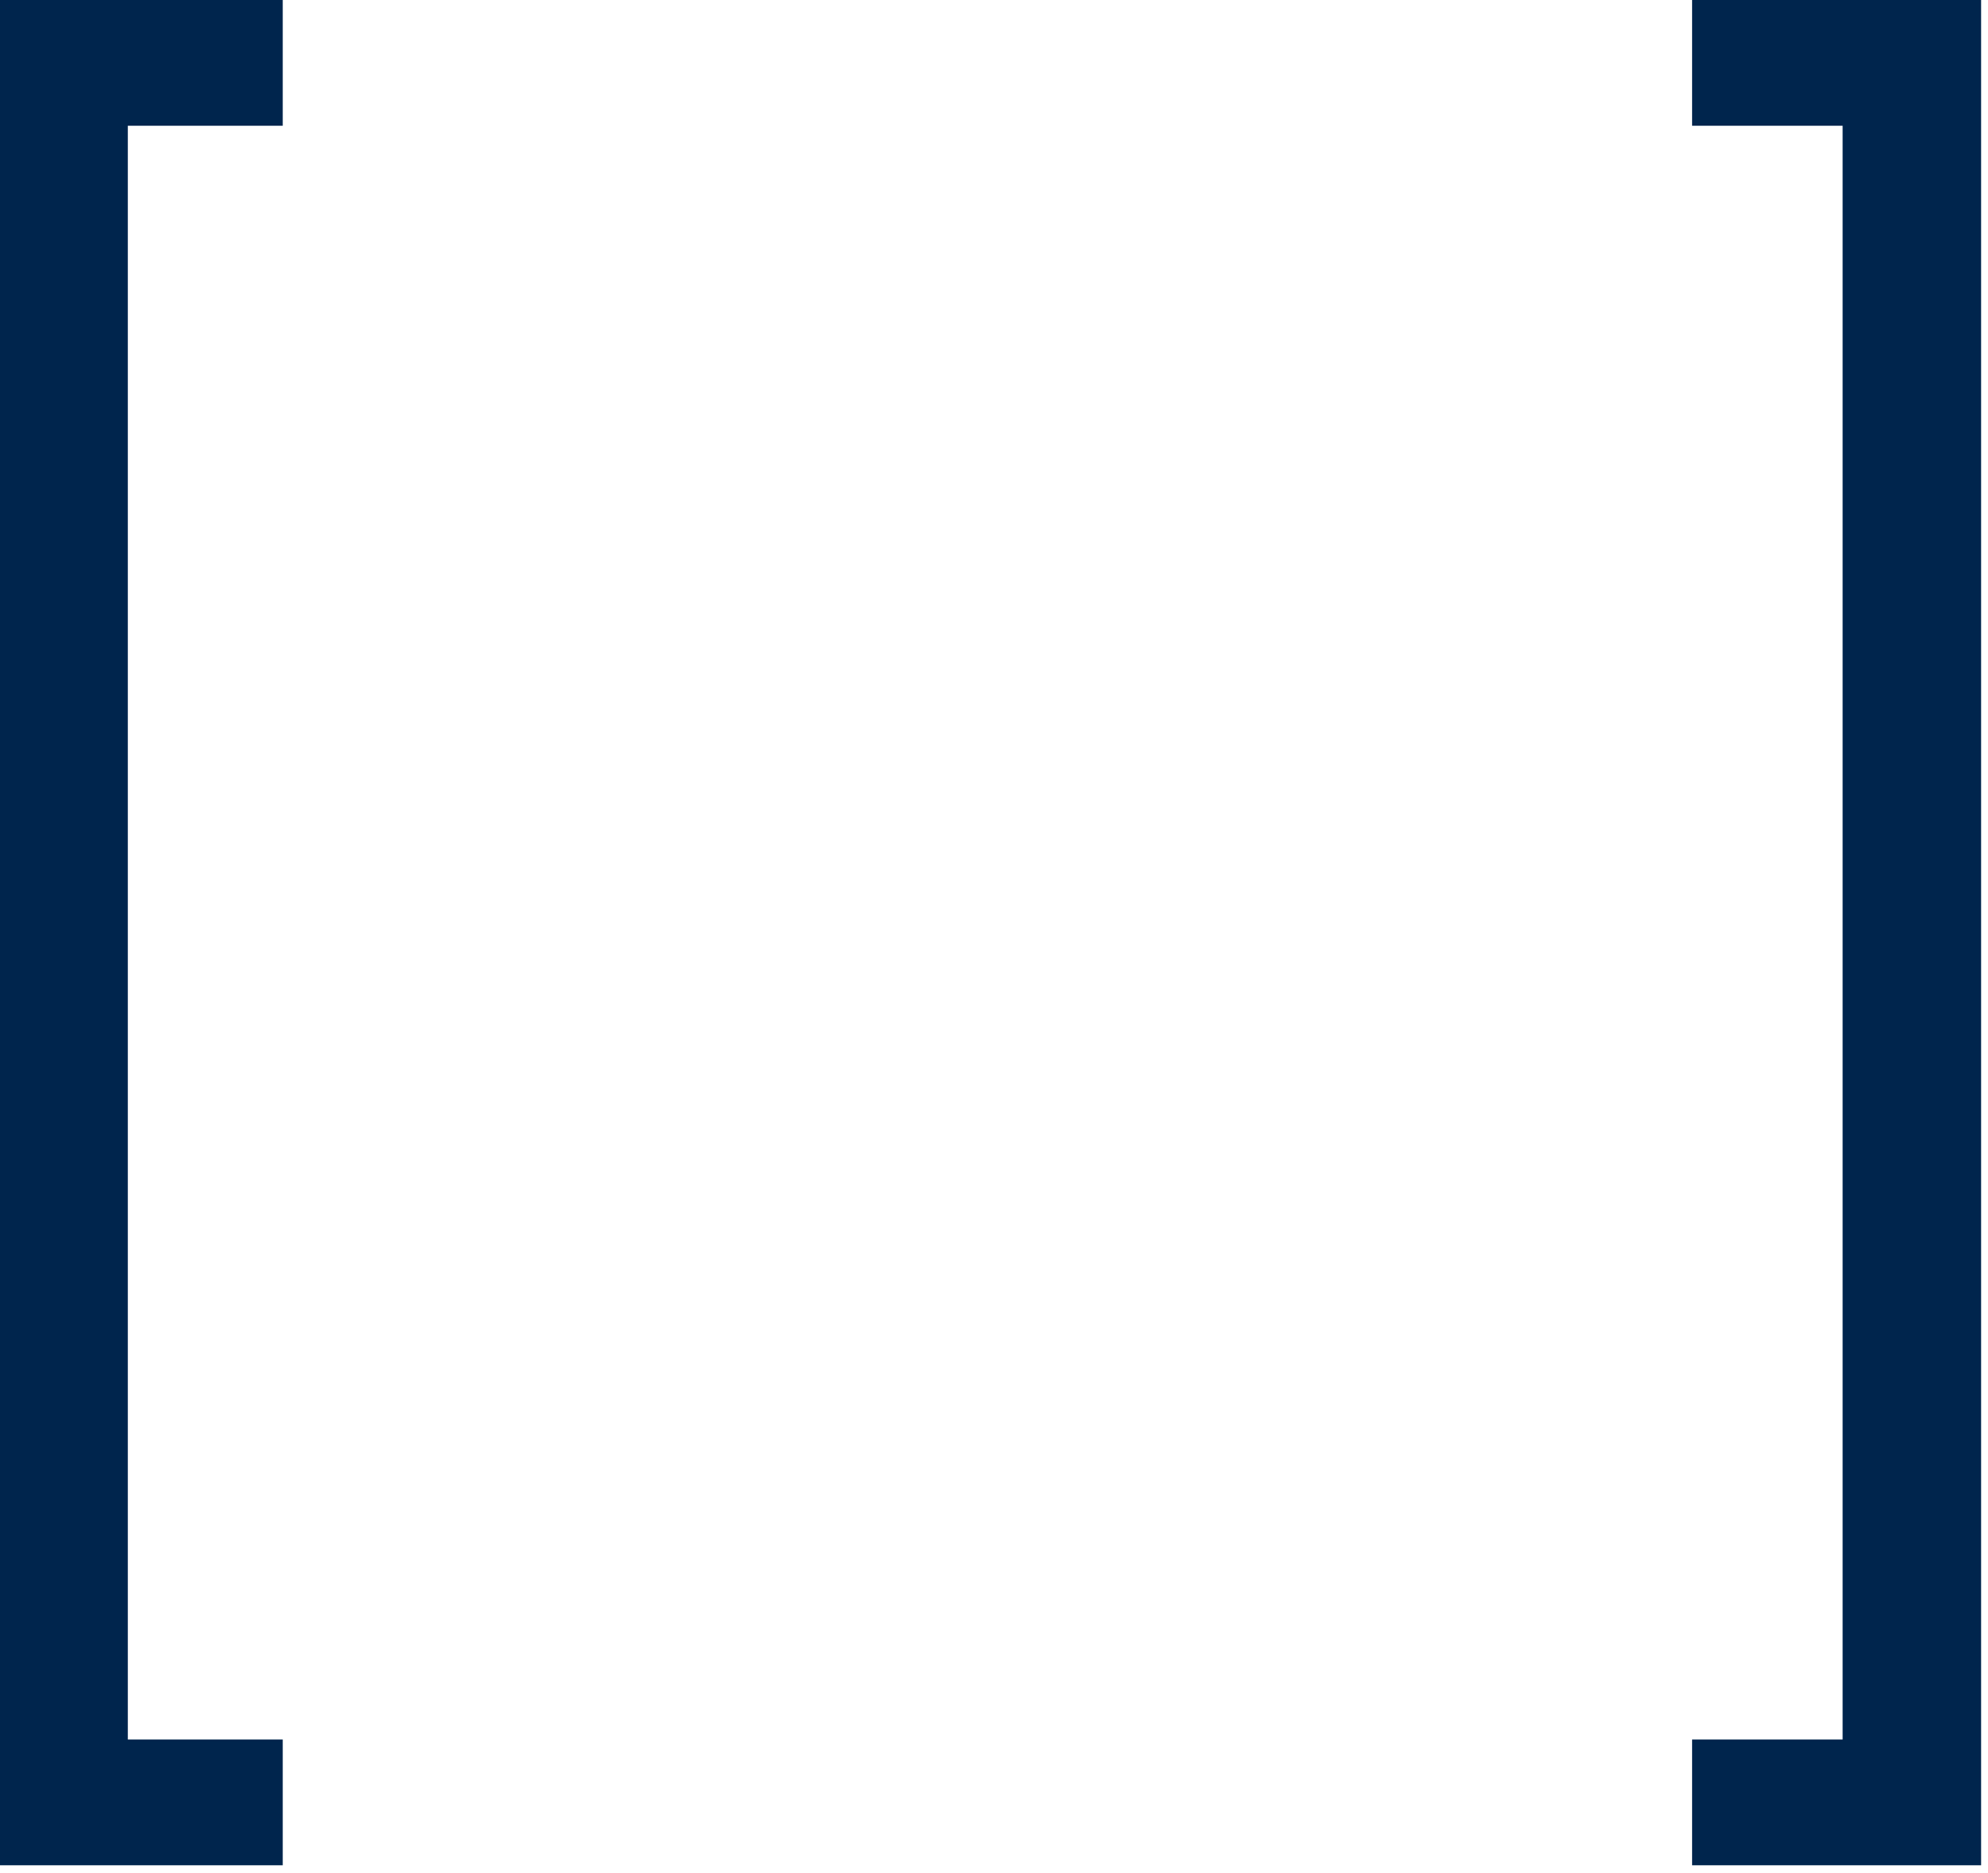 <svg width="225" height="212" viewBox="0 0 225 212" fill="none" xmlns="http://www.w3.org/2000/svg">
<path fill-rule="evenodd" clip-rule="evenodd" d="M32 0H0V211.166H32V196.93H14.466V14.236H32V0ZM191.51 196.93H208.548V14.236H191.51V0H224.219V211.166H191.51V196.93Z" fill="#00254D"/>
</svg>
